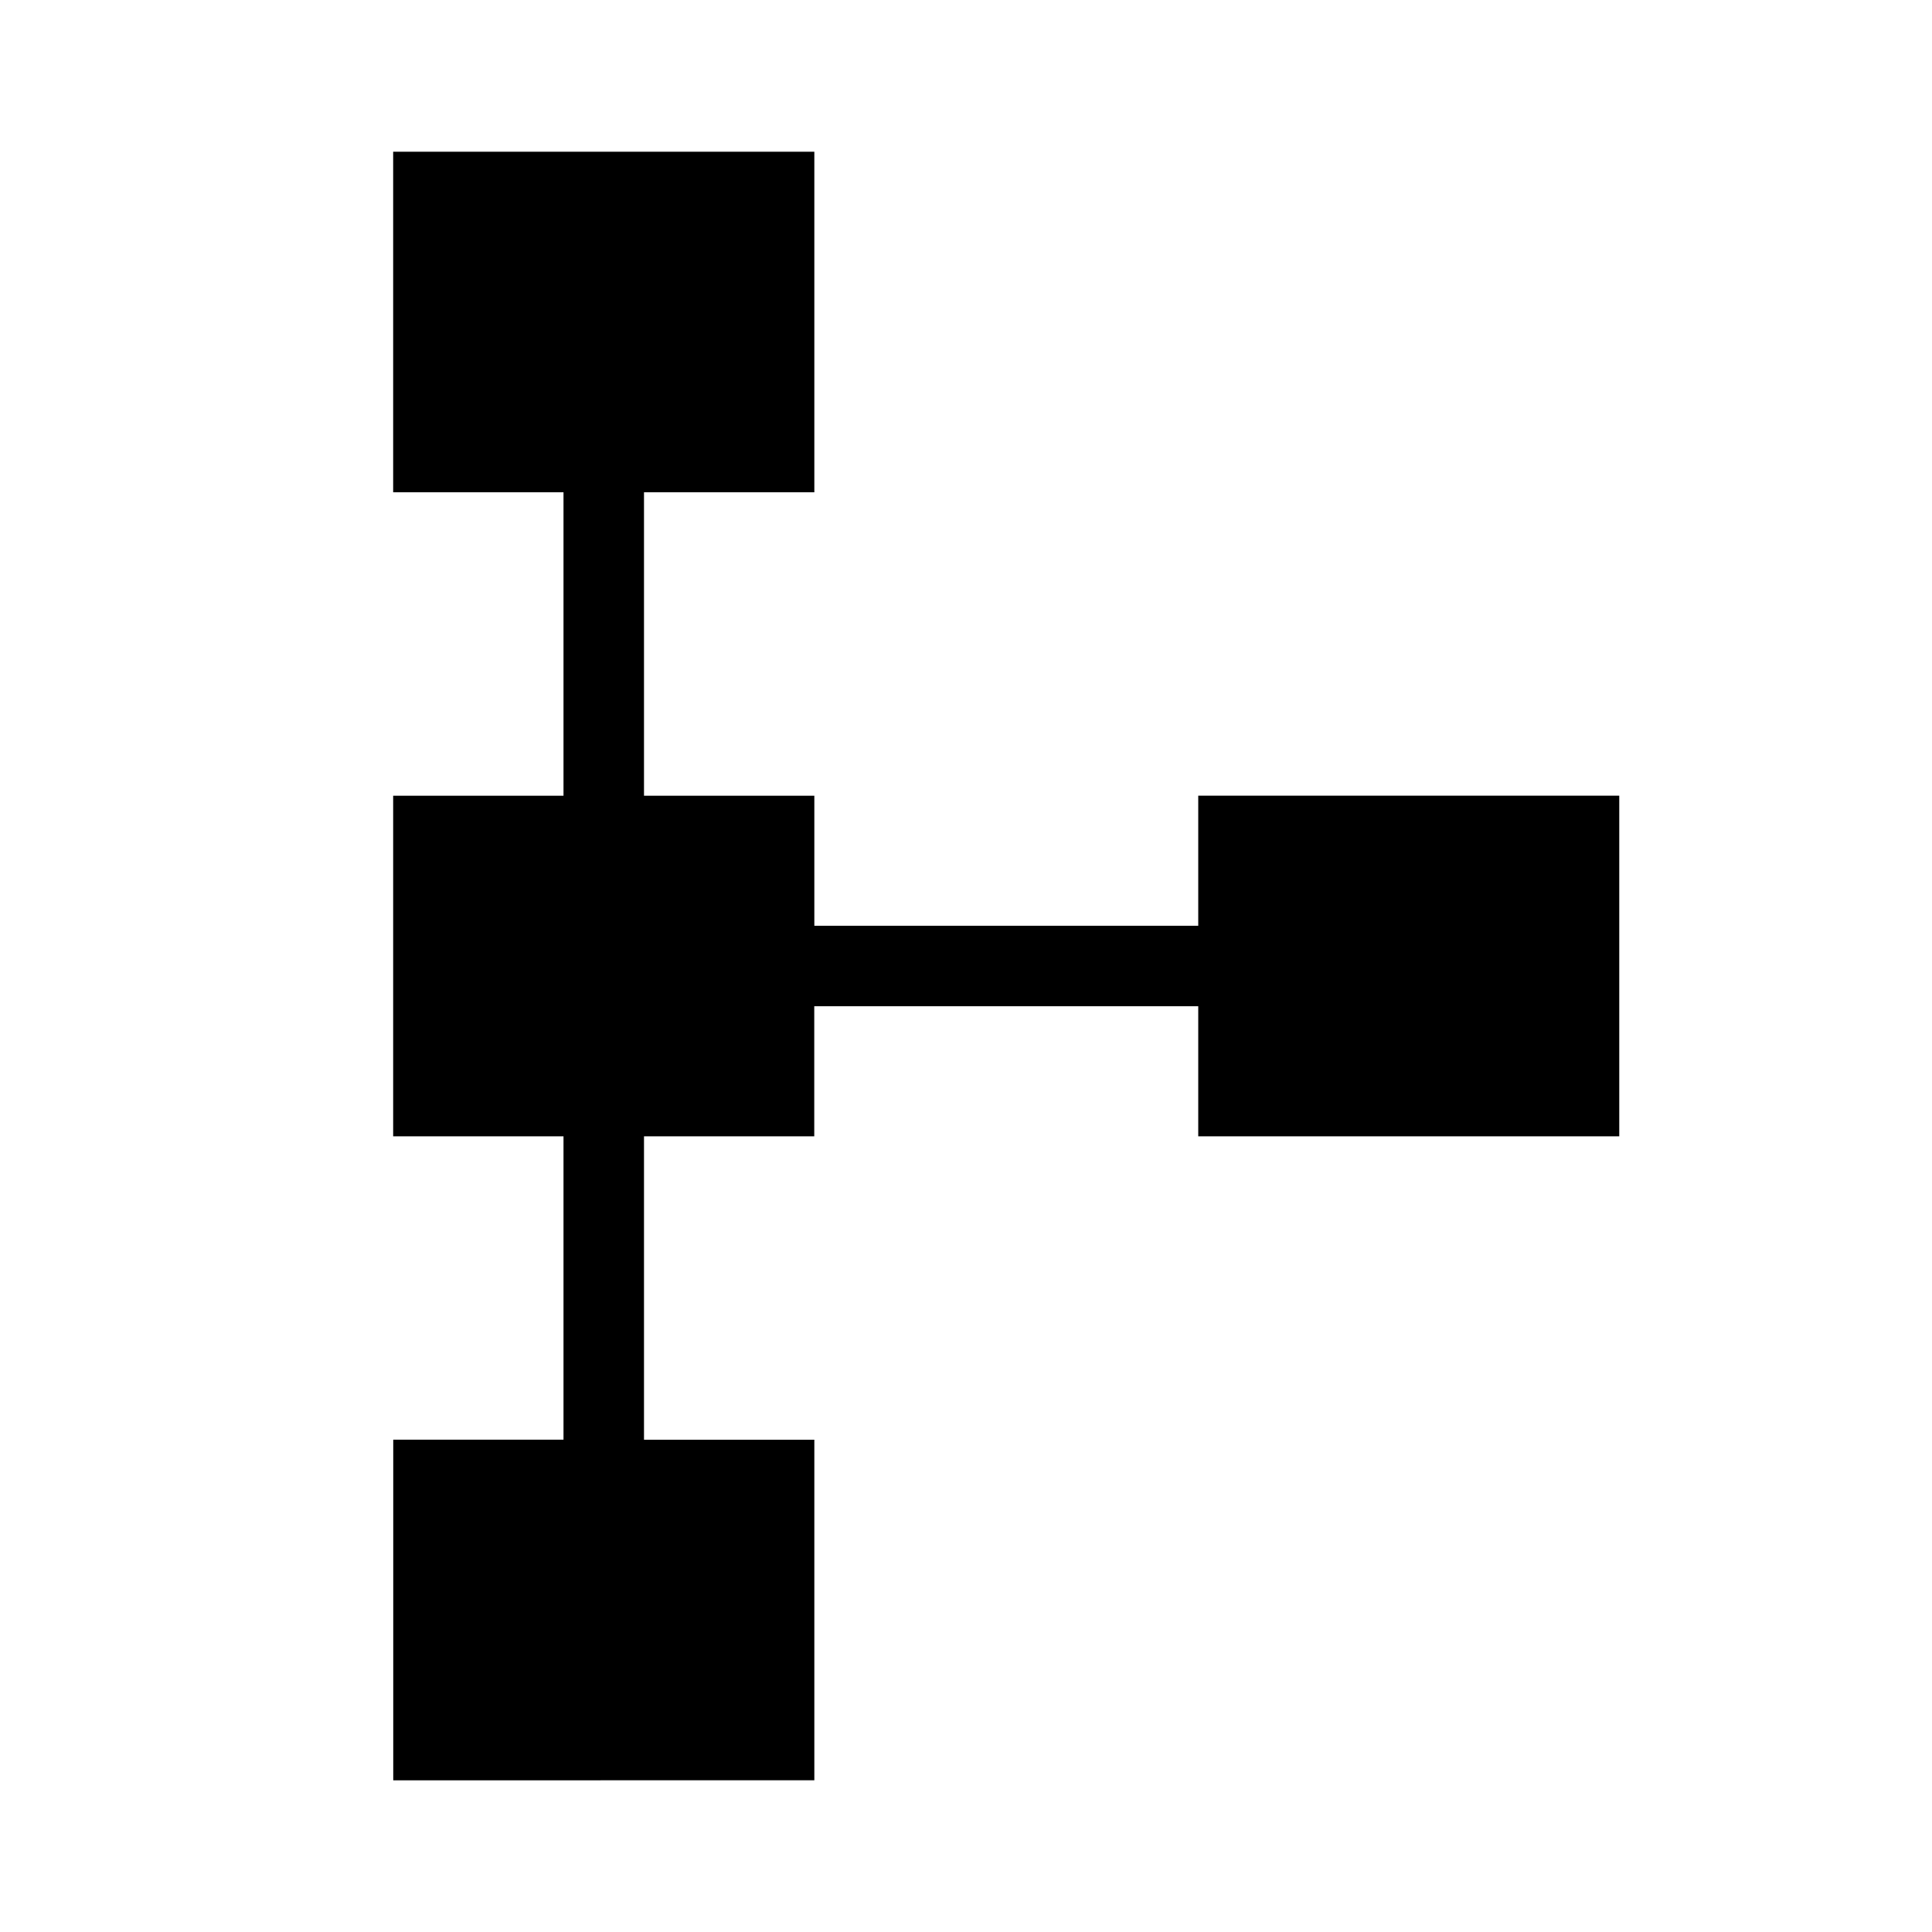 <svg xmlns="http://www.w3.org/2000/svg" xmlns:xlink="http://www.w3.org/1999/xlink" width="24" height="24" viewBox="0 0 24 24"><path fill="currentColor" d="M4.885 22.116v-4.232H7v-3.768H4.884V9.885H7v-3.77H4.884v-4.23h5.232v4.23H8v3.77h2.116V11.5h4.769V9.884h5.23v4.232h-5.23V12.5h-4.77v1.616H8v3.769h2.116v4.23z"/></svg>